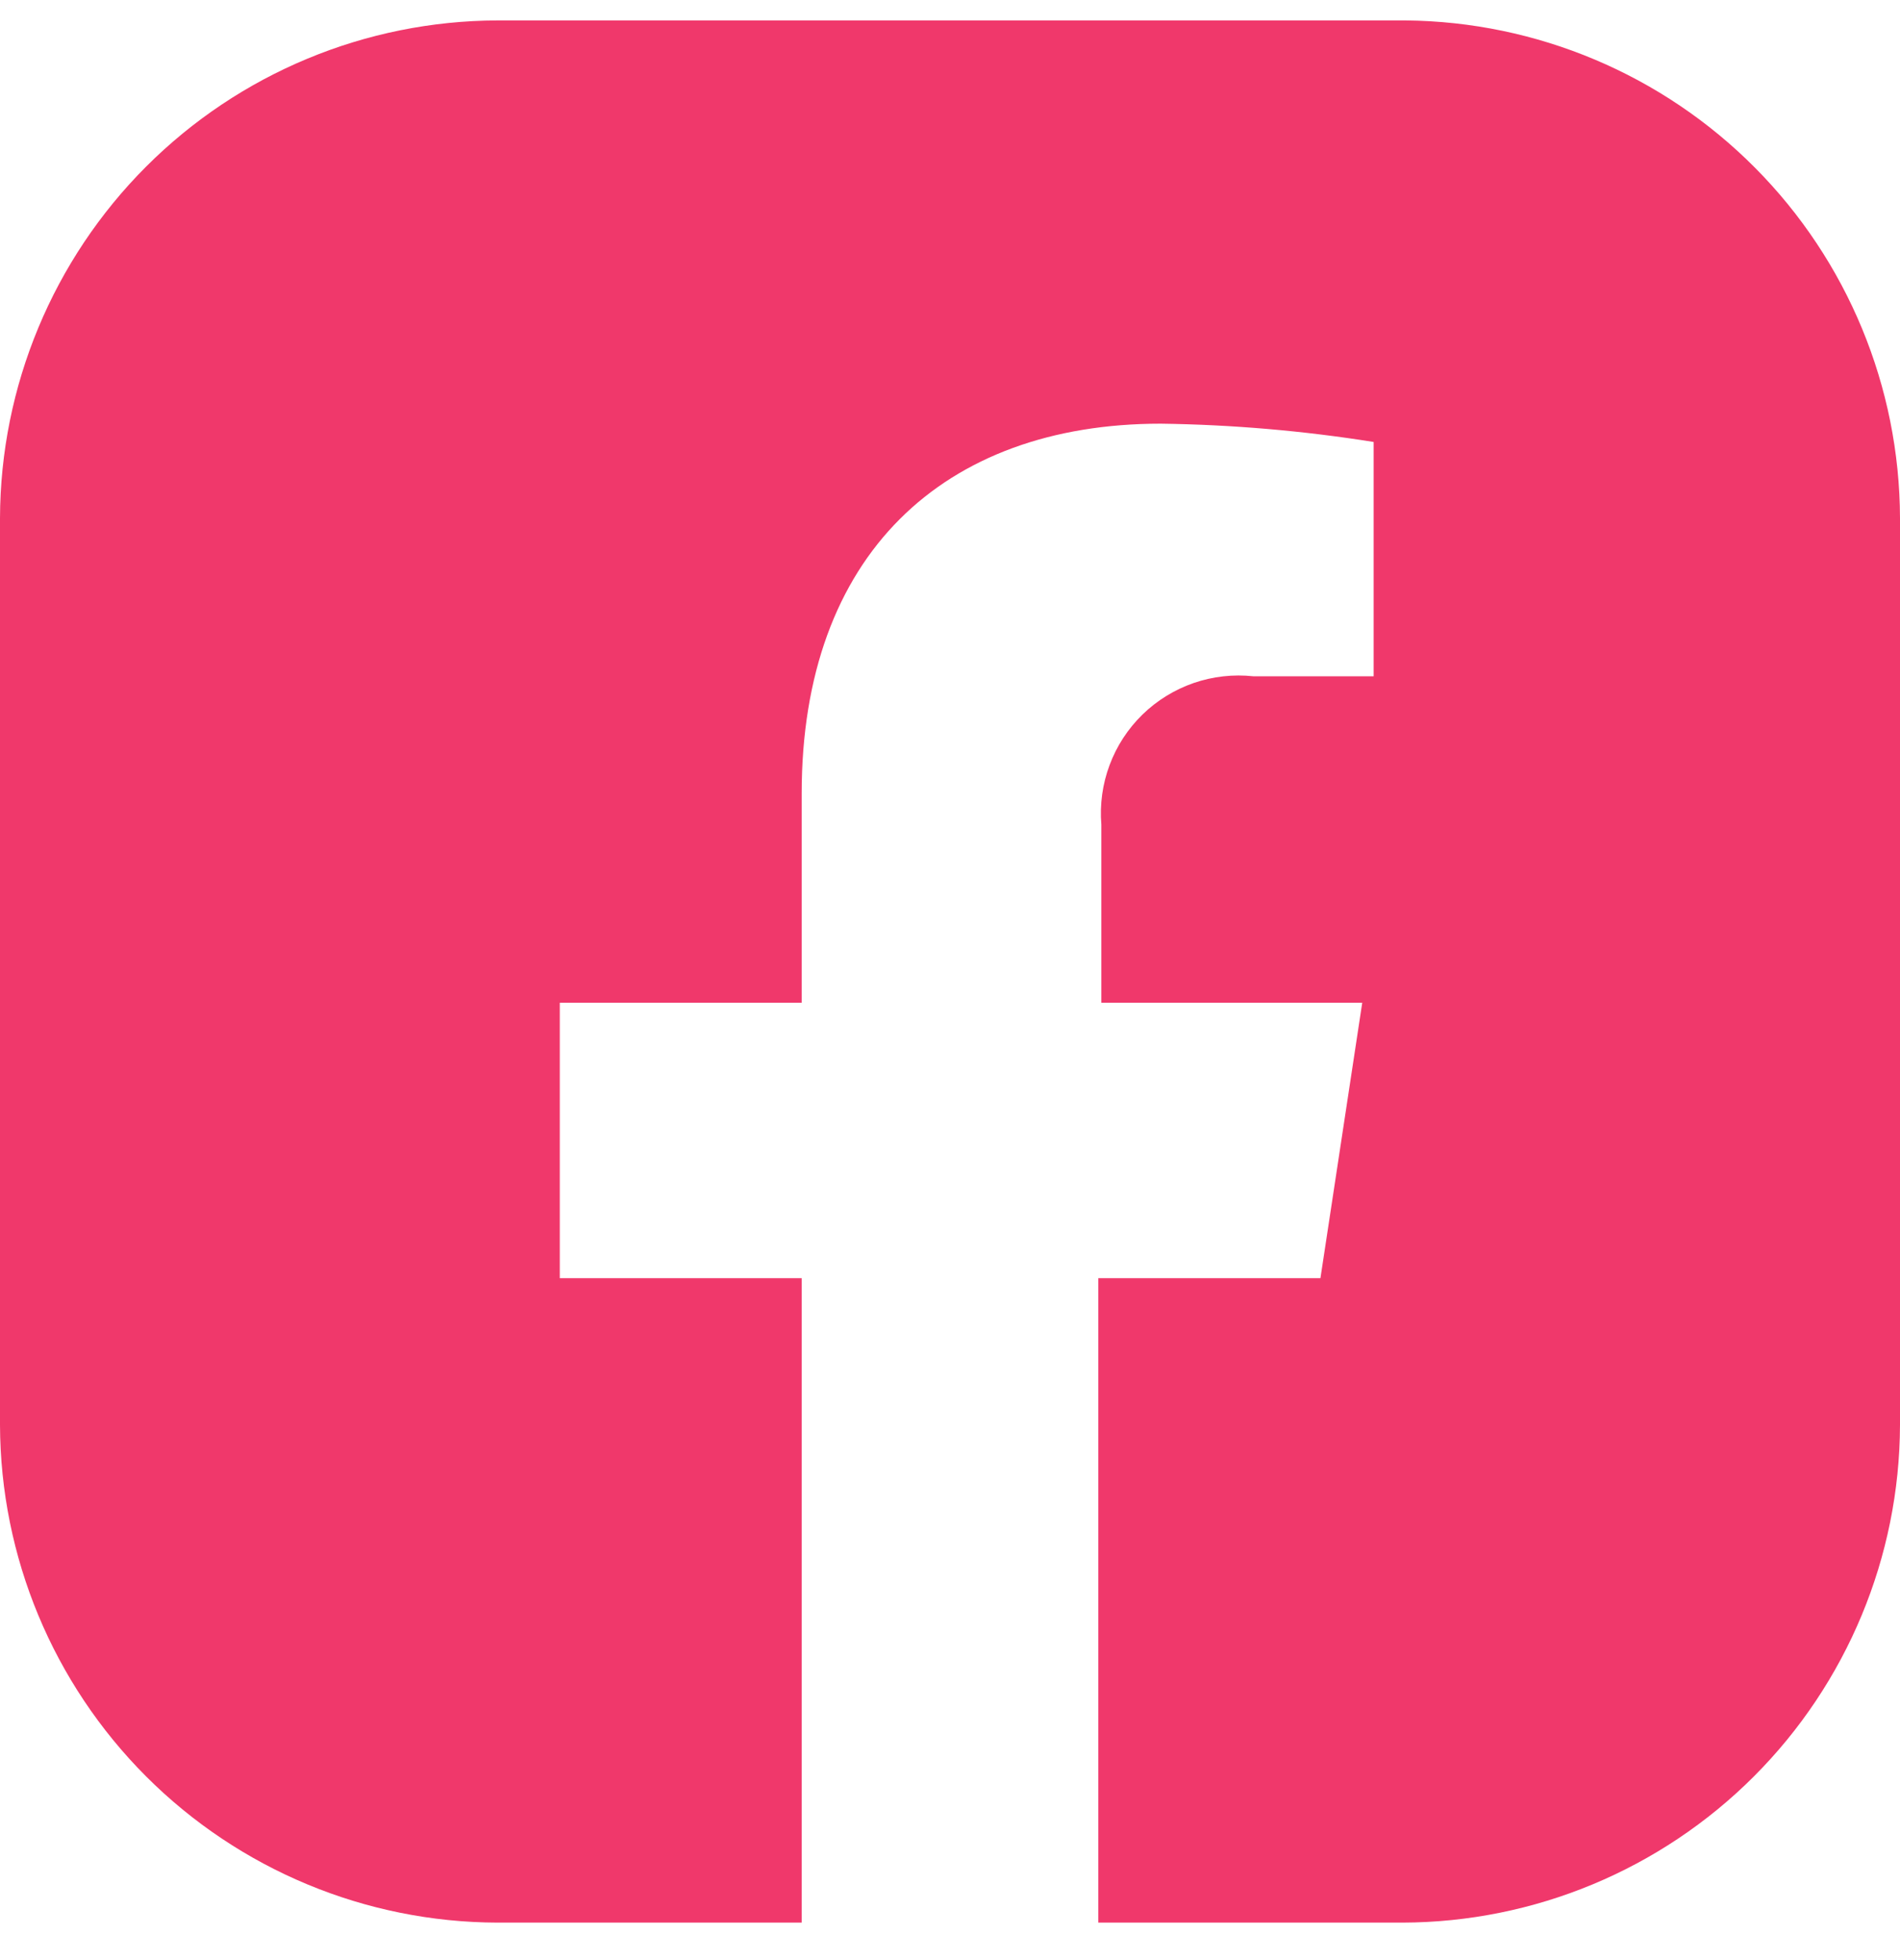 <svg width="32" height="33" viewBox="0 0 32 33" fill="none" xmlns="http://www.w3.org/2000/svg">
<path d="M32 8.722V23.991C31.993 26.211 31.108 28.338 29.539 29.908C27.969 31.478 25.842 32.363 23.622 32.369H18.498V21.519H22.239L22.943 16.882H18.549V13.884C18.521 13.543 18.568 13.2 18.688 12.88C18.807 12.56 18.996 12.27 19.241 12.031C19.486 11.792 19.781 11.611 20.104 11.499C20.427 11.388 20.771 11.349 21.111 11.386H23.135V7.441C21.949 7.252 20.75 7.149 19.549 7.133C15.885 7.133 13.502 9.349 13.502 13.359V16.882H9.428V21.519H13.502V32.369H8.378C6.158 32.363 4.031 31.478 2.461 29.908C0.892 28.338 0.007 26.211 0 23.991V8.722C0.007 6.502 0.892 4.375 2.461 2.805C4.031 1.235 6.158 0.351 8.378 0.344H23.673C25.884 0.364 27.998 1.255 29.557 2.823C31.116 4.391 31.993 6.511 32 8.722Z" fill="#F0386B"/>
</svg>
